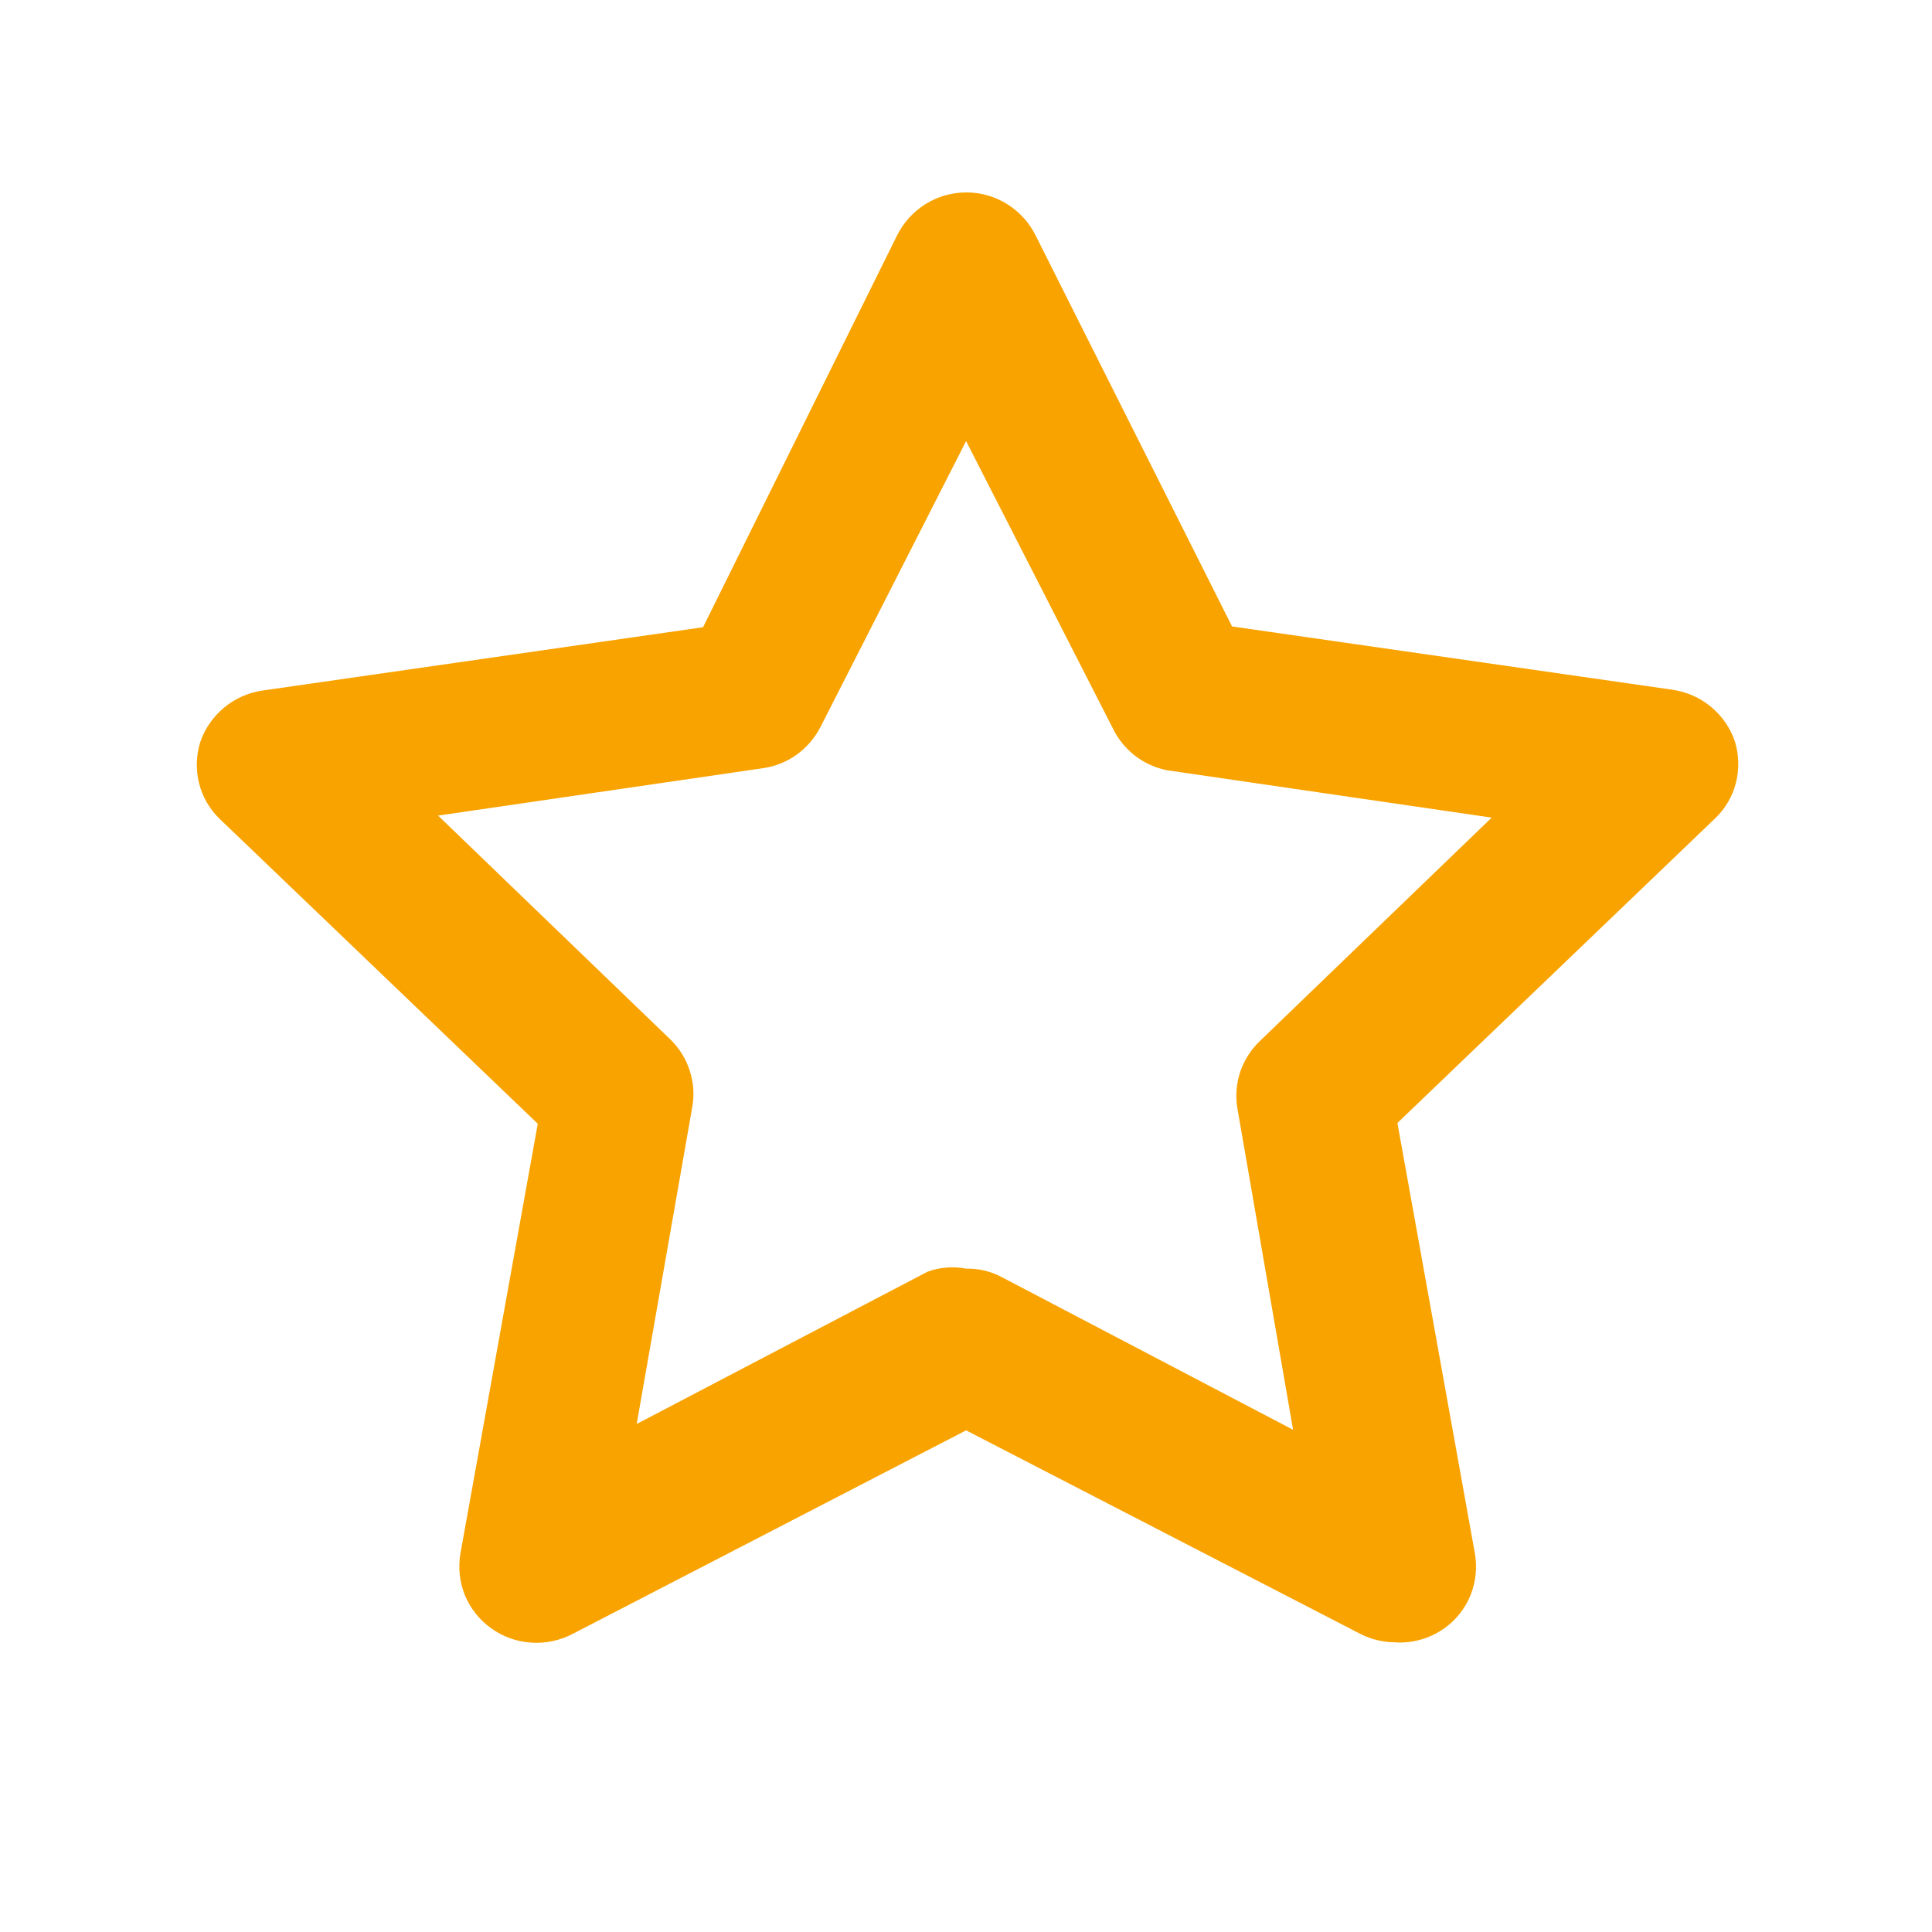 <svg width="20" height="20" viewBox="0 0 20 20" fill="none" xmlns="http://www.w3.org/2000/svg">
<path d="M14.45 17.001C14.322 17.002 14.196 16.972 14.082 16.914L10.001 14.807L5.926 16.915C5.793 16.984 5.644 17.015 5.495 17.004C5.346 16.994 5.203 16.942 5.082 16.854C4.962 16.768 4.868 16.649 4.812 16.512C4.757 16.375 4.741 16.224 4.767 16.078L5.567 11.633L2.272 8.475C2.169 8.375 2.096 8.248 2.061 8.109C2.026 7.969 2.03 7.823 2.072 7.685C2.119 7.545 2.205 7.42 2.32 7.325C2.434 7.23 2.573 7.169 2.72 7.148L7.278 6.493L9.284 2.442C9.35 2.307 9.452 2.194 9.579 2.114C9.706 2.034 9.853 1.992 10.003 1.992C10.153 1.992 10.301 2.034 10.428 2.114C10.555 2.194 10.657 2.307 10.723 2.442L12.754 6.485L17.312 7.14C17.459 7.161 17.598 7.222 17.712 7.317C17.827 7.412 17.913 7.537 17.96 7.677C18.002 7.815 18.006 7.961 17.971 8.101C17.936 8.24 17.863 8.367 17.76 8.467L14.466 11.625L15.266 16.07C15.294 16.219 15.279 16.372 15.223 16.513C15.166 16.653 15.07 16.774 14.946 16.86C14.8 16.962 14.624 17.012 14.446 17.002L14.45 17.001ZM10.001 13.133C10.129 13.13 10.256 13.16 10.369 13.22L13.386 14.801L12.81 11.477C12.788 11.351 12.798 11.22 12.838 11.098C12.879 10.976 12.949 10.866 13.042 10.777L15.442 8.464L12.084 7.974C11.961 7.95 11.846 7.898 11.747 7.821C11.649 7.744 11.569 7.645 11.516 7.532L10.001 4.566L8.493 7.527C8.434 7.641 8.349 7.739 8.245 7.814C8.14 7.888 8.02 7.936 7.893 7.953L4.535 8.443L6.935 10.756C7.028 10.845 7.098 10.955 7.138 11.077C7.179 11.2 7.189 11.33 7.167 11.456L6.591 14.741L9.601 13.165C9.729 13.118 9.867 13.107 10.001 13.133Z" fill="#F8A300"/>
</svg>
